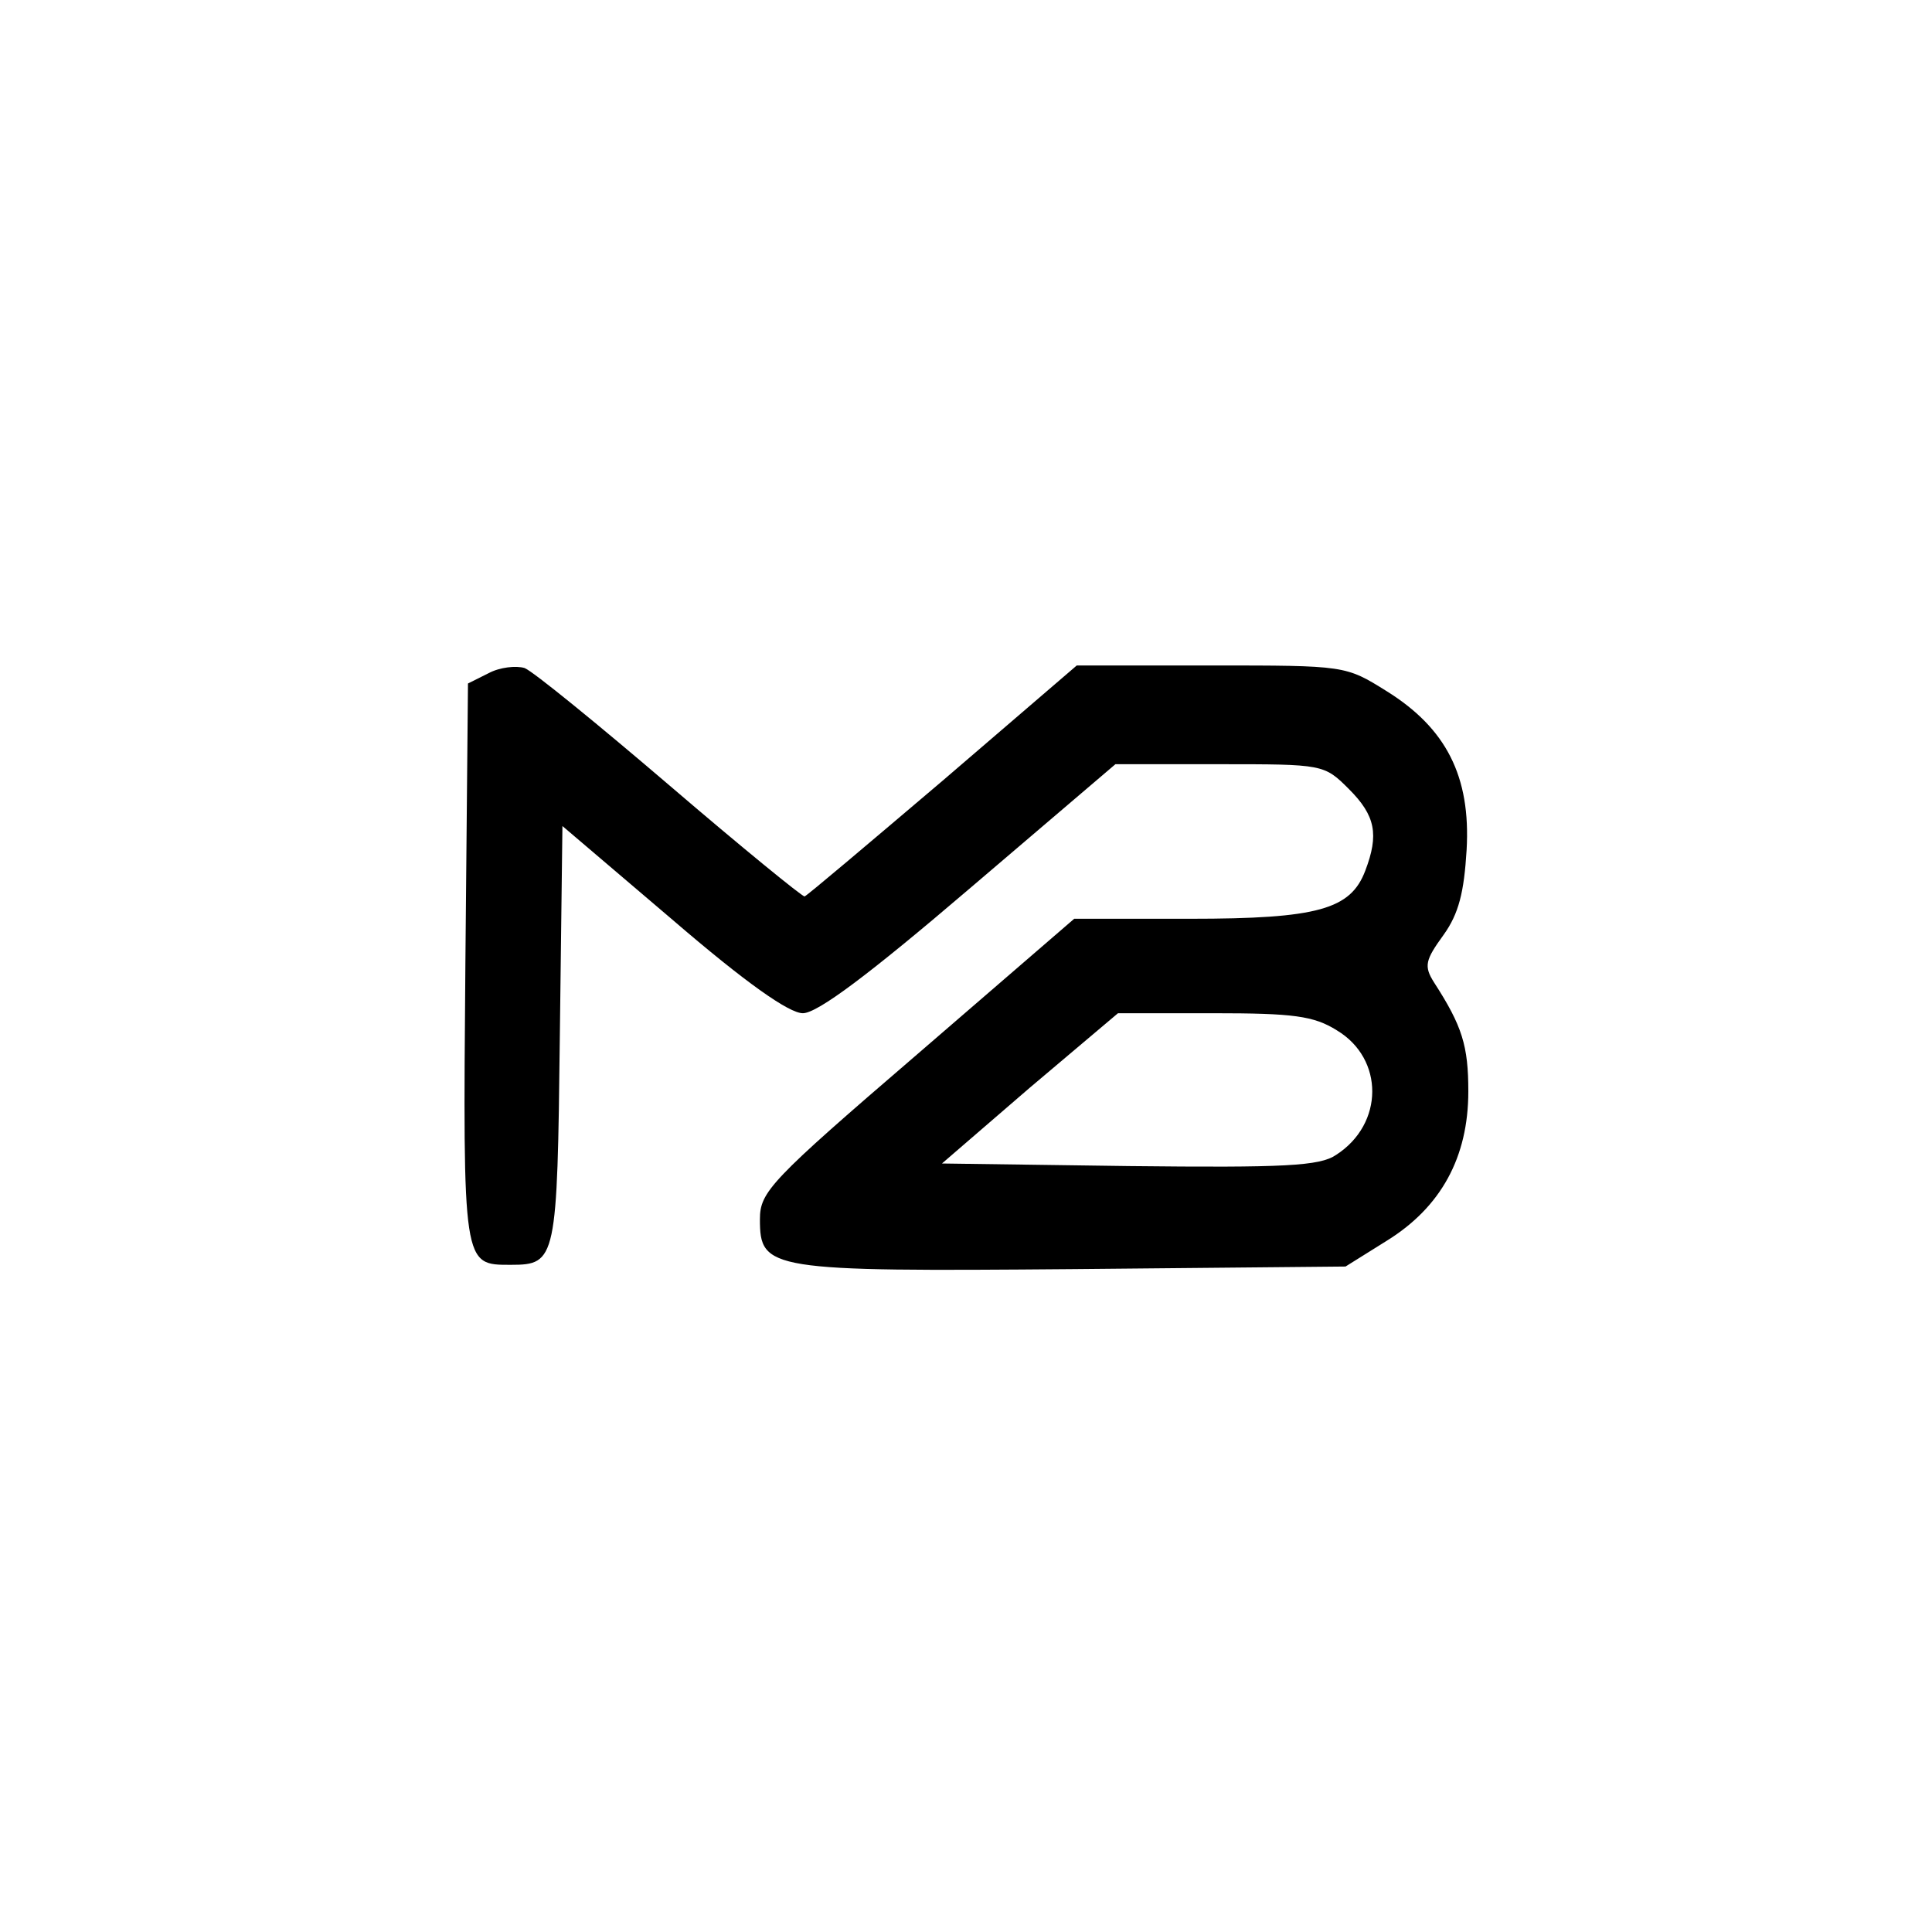 <?xml version="1.0" standalone="no"?>
<!DOCTYPE svg PUBLIC "-//W3C//DTD SVG 20010904//EN"
 "http://www.w3.org/TR/2001/REC-SVG-20010904/DTD/svg10.dtd">
<svg version="1.0" xmlns="http://www.w3.org/2000/svg"
 width="225pt" height="225pt" viewBox="0 0 225 225"
 preserveAspectRatio="xMidYMid meet">

<g transform="translate(0,225) scale(0.1,-0.1)"
fill="#000000" stroke="none">
<path d="M569 1466 l-24 -12 -3 -325 c-3 -355 -3 -352 53 -352 53 0 54 6 57
268 l3 243 128 -109 c86 -74 136 -109 152 -109 17 0 77 45 194 145 l170 145
121 0 c121 0 122 0 151 -29 31 -31 35 -53 19 -95 -17 -45 -55 -56 -204 -56
l-135 0 -183 -158 c-171 -147 -183 -160 -183 -192 0 -59 10 -61 366 -58 l316
3 48 30 c63 39 95 97 95 174 0 53 -7 76 -40 127 -12 19 -10 26 11 55 18 25 24
50 27 99 5 86 -24 142 -93 185 -48 30 -48 30 -204 30 l-157 0 -156 -134 c-86
-73 -158 -134 -161 -135 -3 0 -73 57 -157 129 -83 71 -159 133 -169 137 -10 3
-29 1 -42 -6z m988 -416 c55 -33 55 -109 -1 -145 -19 -13 -60 -15 -241 -13
l-218 3 102 88 103 87 111 0 c93 0 117 -3 144 -20z"/>
</g>
</svg>
